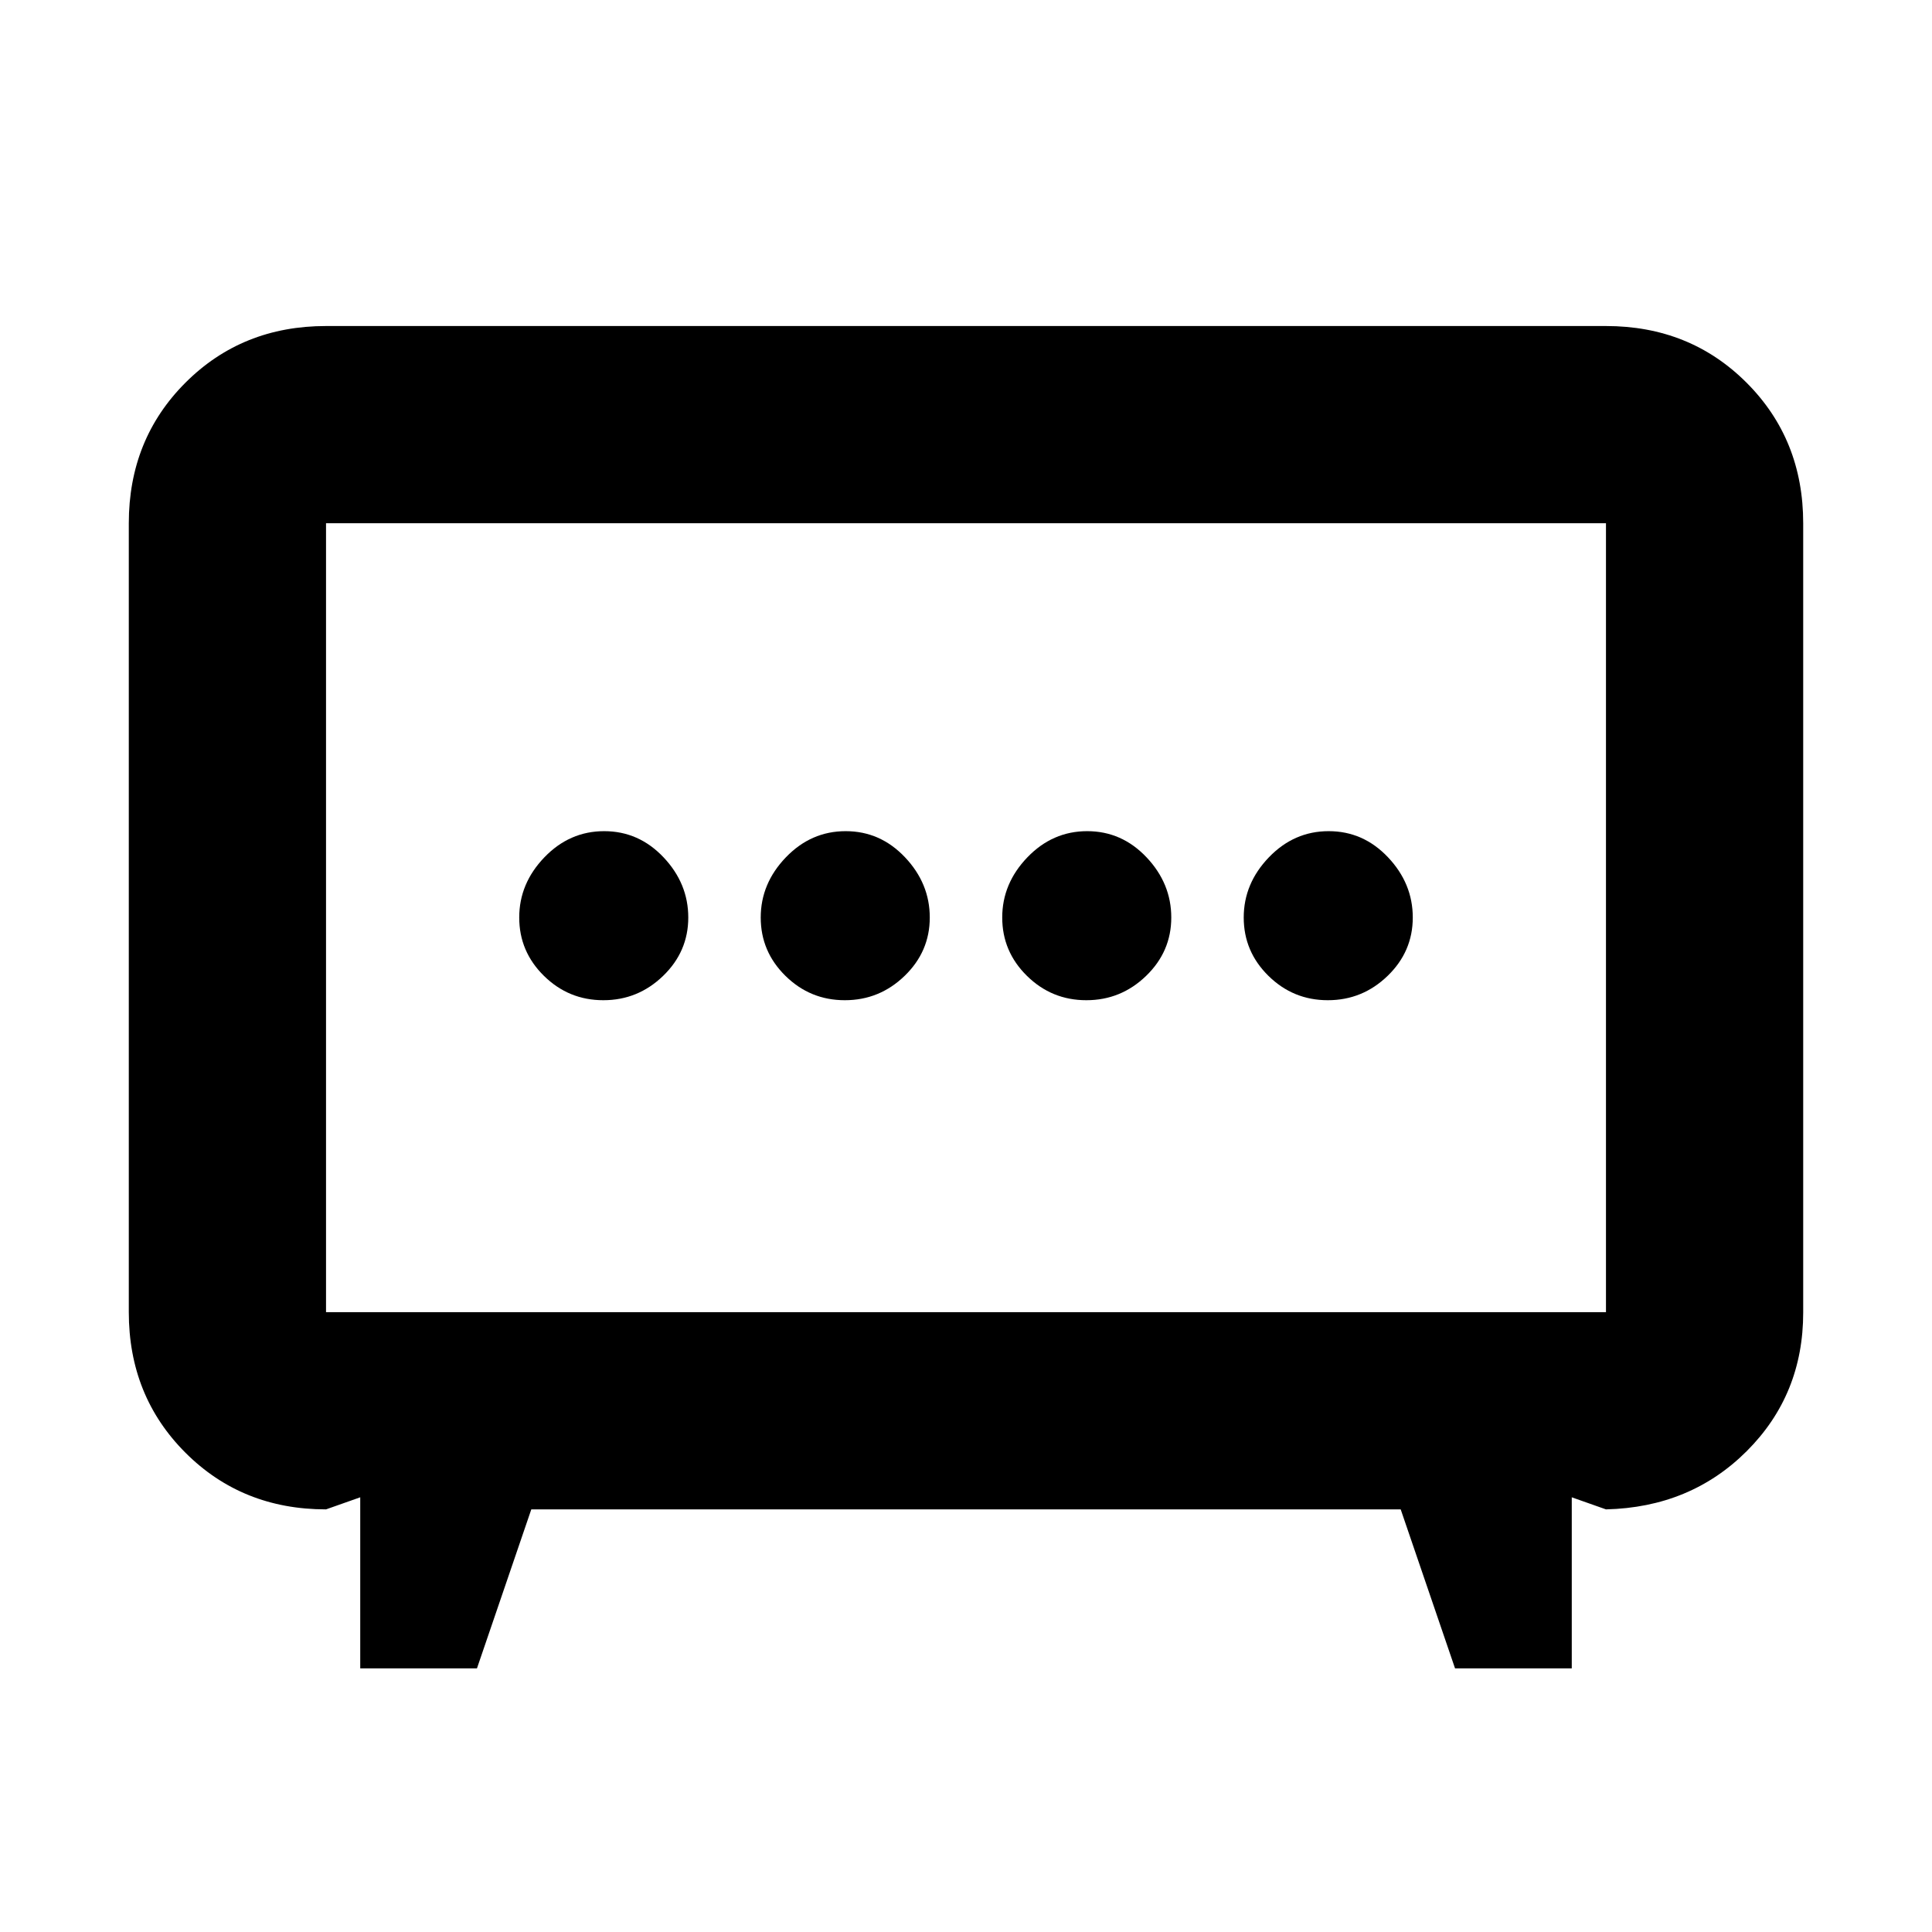 <svg xmlns="http://www.w3.org/2000/svg" height="20" viewBox="0 -960 960 960" width="20"><path d="M419.79-463q17.21 0 29.71-12.09t12.5-29Q462-521 449.71-534t-29.5-13q-17.21 0-29.71 13T378-504.09q0 16.91 12.29 29t29.5 12.09Zm120 0q17.21 0 29.71-12.09t12.5-29Q582-521 569.71-534t-29.5-13q-17.21 0-29.71 13T498-504.09q0 16.91 12.29 29t29.5 12.09Zm-240 0q17.21 0 29.71-12.09t12.5-29Q342-521 329.71-534t-29.5-13q-17.21 0-29.71 13T258-504.09q0 16.91 12.29 29t29.5 12.09Zm360 0q17.21 0 29.71-12.09t12.5-29Q702-521 689.71-534t-29.5-13q-17.21 0-29.71 13T618-504.09q0 16.91 12.29 29t29.5 12.09ZM179-131v-85l-17 6q-41.7 0-69.85-28.15Q64-266.3 64-308v-392q0-41.7 28.15-69.85Q120.3-798 162-798h636q41.7 0 69.85 28.15Q896-741.7 896-700v392.19Q896-267 868-239t-70 29l-17-6v85h-58l-27-79H264l-27 79h-58Zm-17-177h636v-392H162v392Zm318-196Z"/></svg>